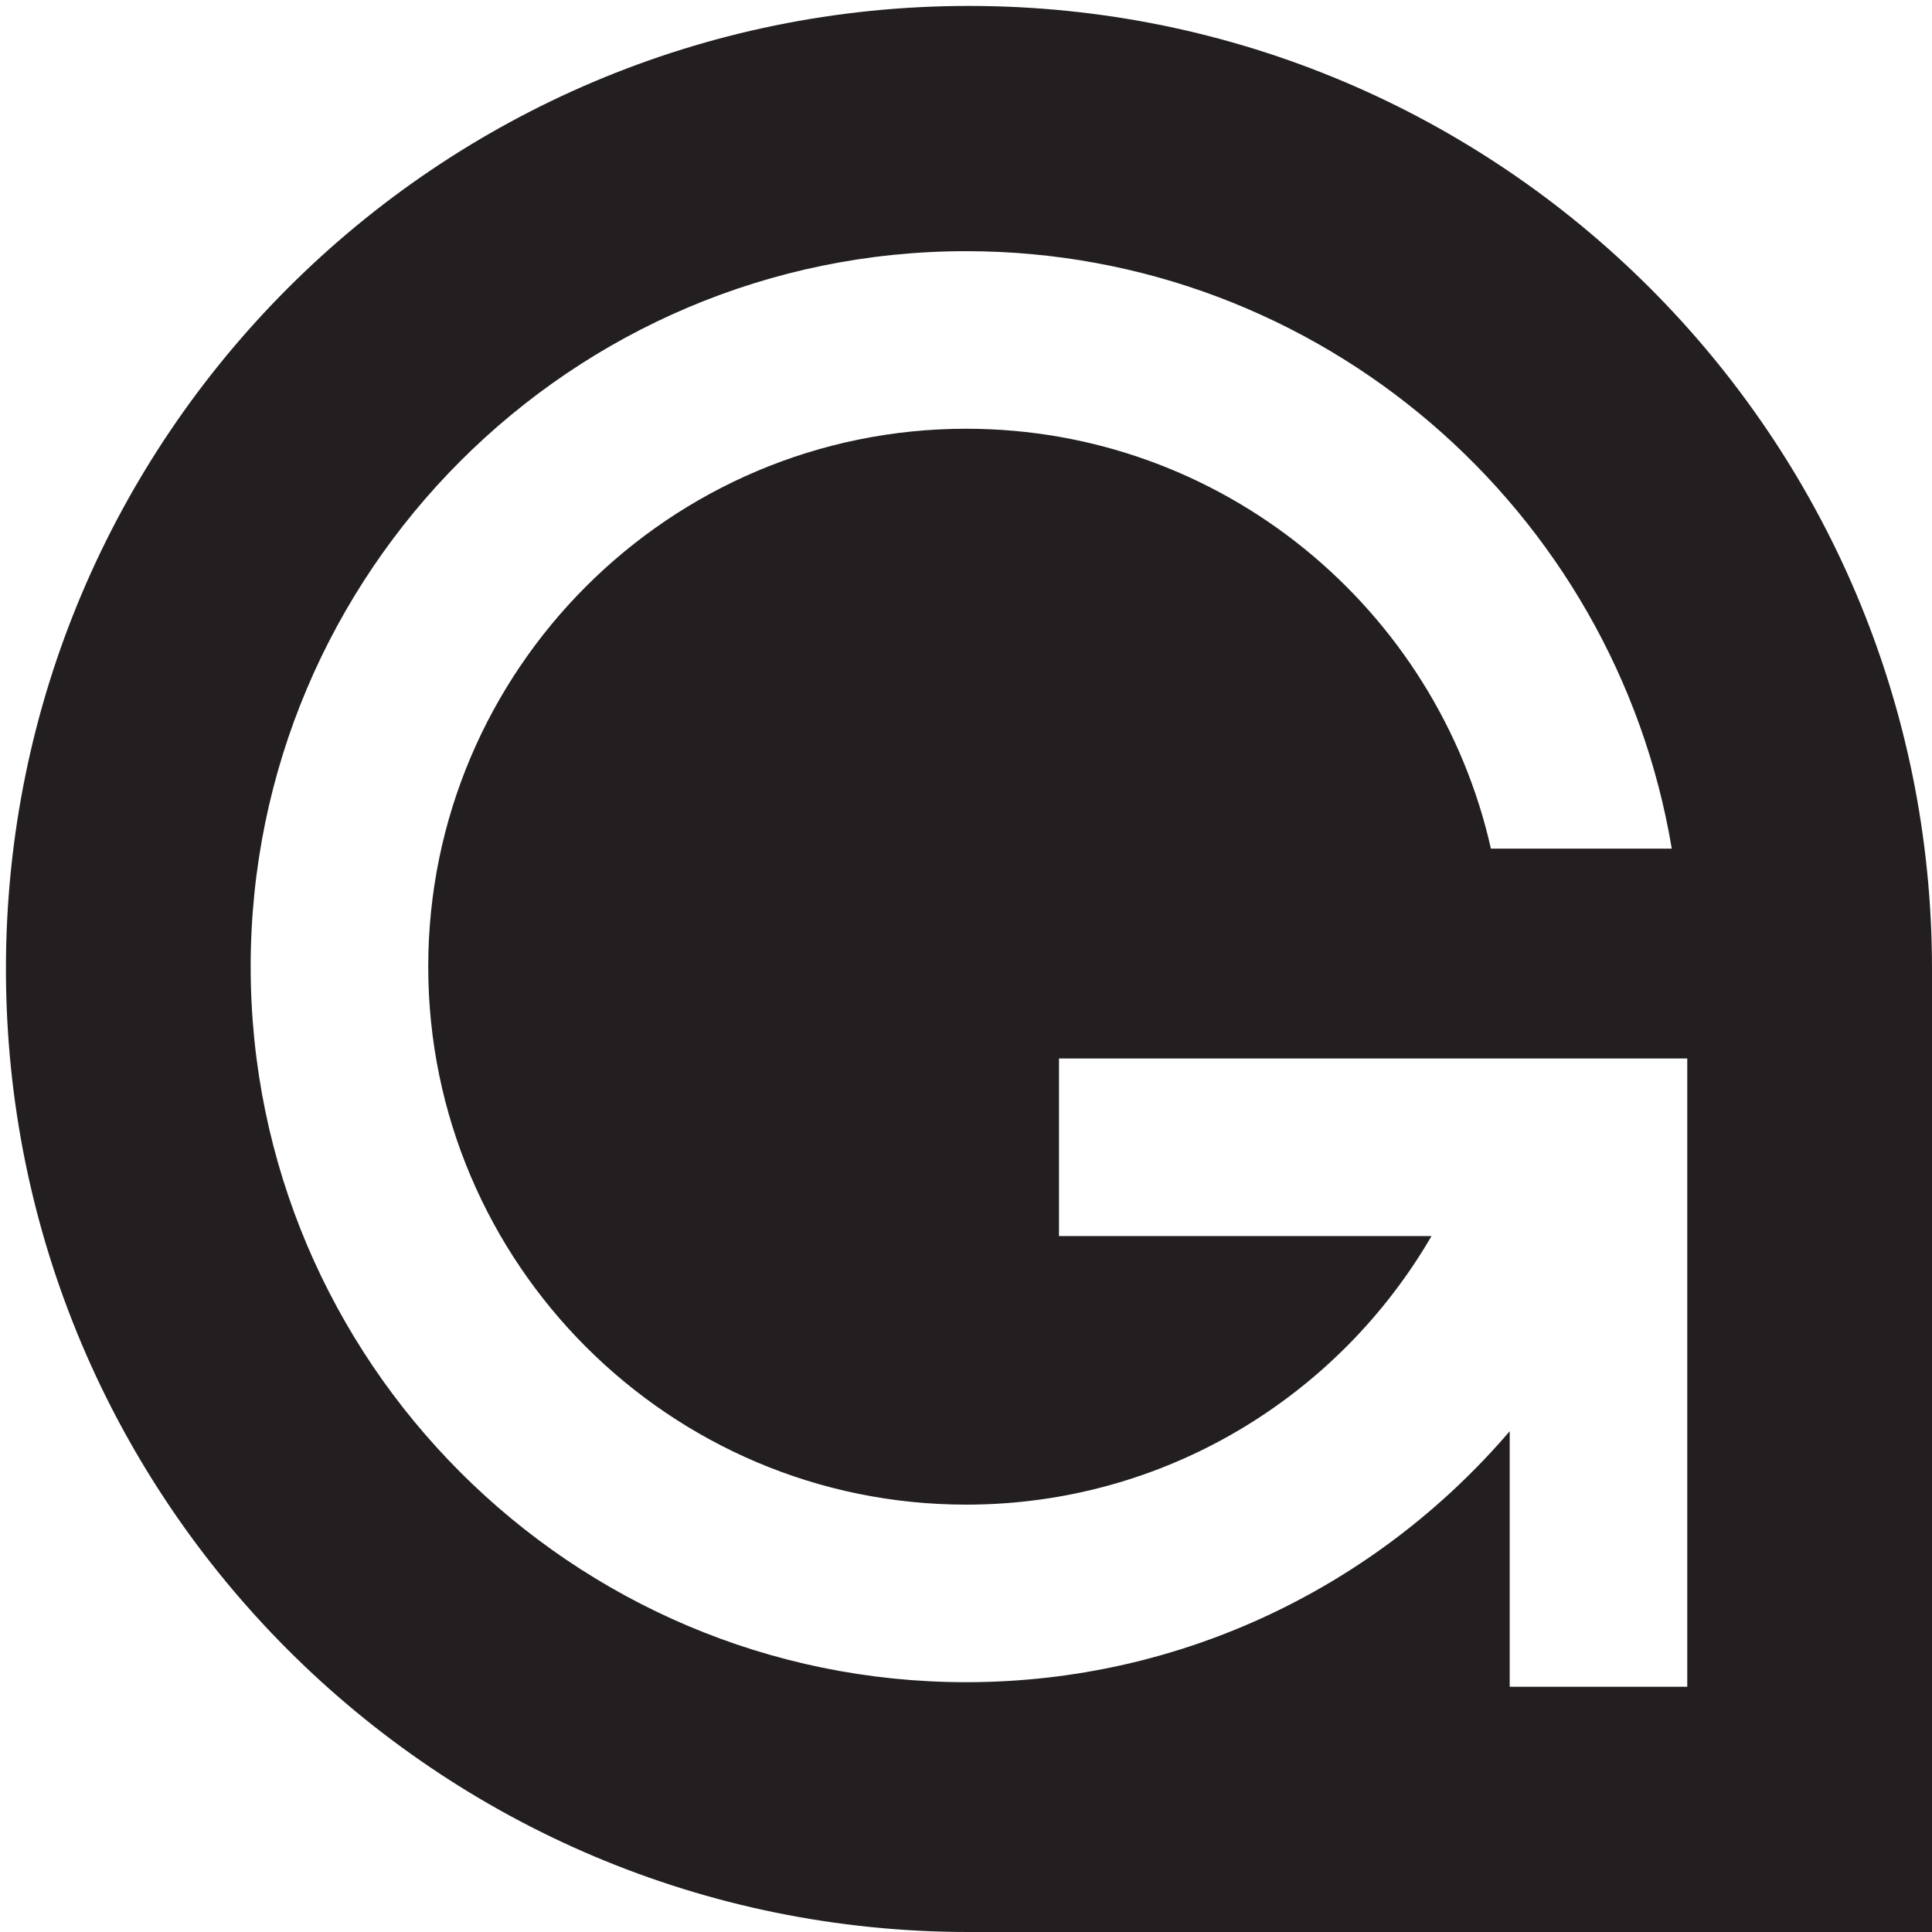 <svg version="1.1" id="Layer_1" xmlns="http://www.w3.org/2000/svg" xmlns:xlink="http://www.w3.org/1999/xlink" x="0px" y="0px"
	 width="595.279px" height="595.28px" viewBox="0 123.305 595.279 595.28" enable-background="new 0 123.305 595.279 595.28"
	 xml:space="preserve">
<path fill="#231F20" d="M298.554,125.132c-163.876,0-296.725,132.848-296.725,296.728c0,163.88,132.848,296.726,296.725,296.726
	c104.494,0,296.726,0,296.726,0s0-237.345,0-296.726C595.28,257.98,462.431,125.132,298.554,125.132z M519.874,643.021h-54.71
	v-78.737c-40.464,47.277-100.507,77.331-167.471,77.331c-121.561,0-220.457-98.898-220.457-220.459s98.896-220.459,220.457-220.459
	c109.17,0,200.011,79.78,217.405,184.089h-55.725c-16.63-73.953-82.784-129.379-161.681-129.379
	c-91.393,0-165.747,74.354-165.747,165.749c0,91.393,74.354,165.749,165.747,165.749c61.165,0,114.659-33.33,143.381-82.752H326.293
	v-54.71h193.581V643.021z"/>
</svg>
